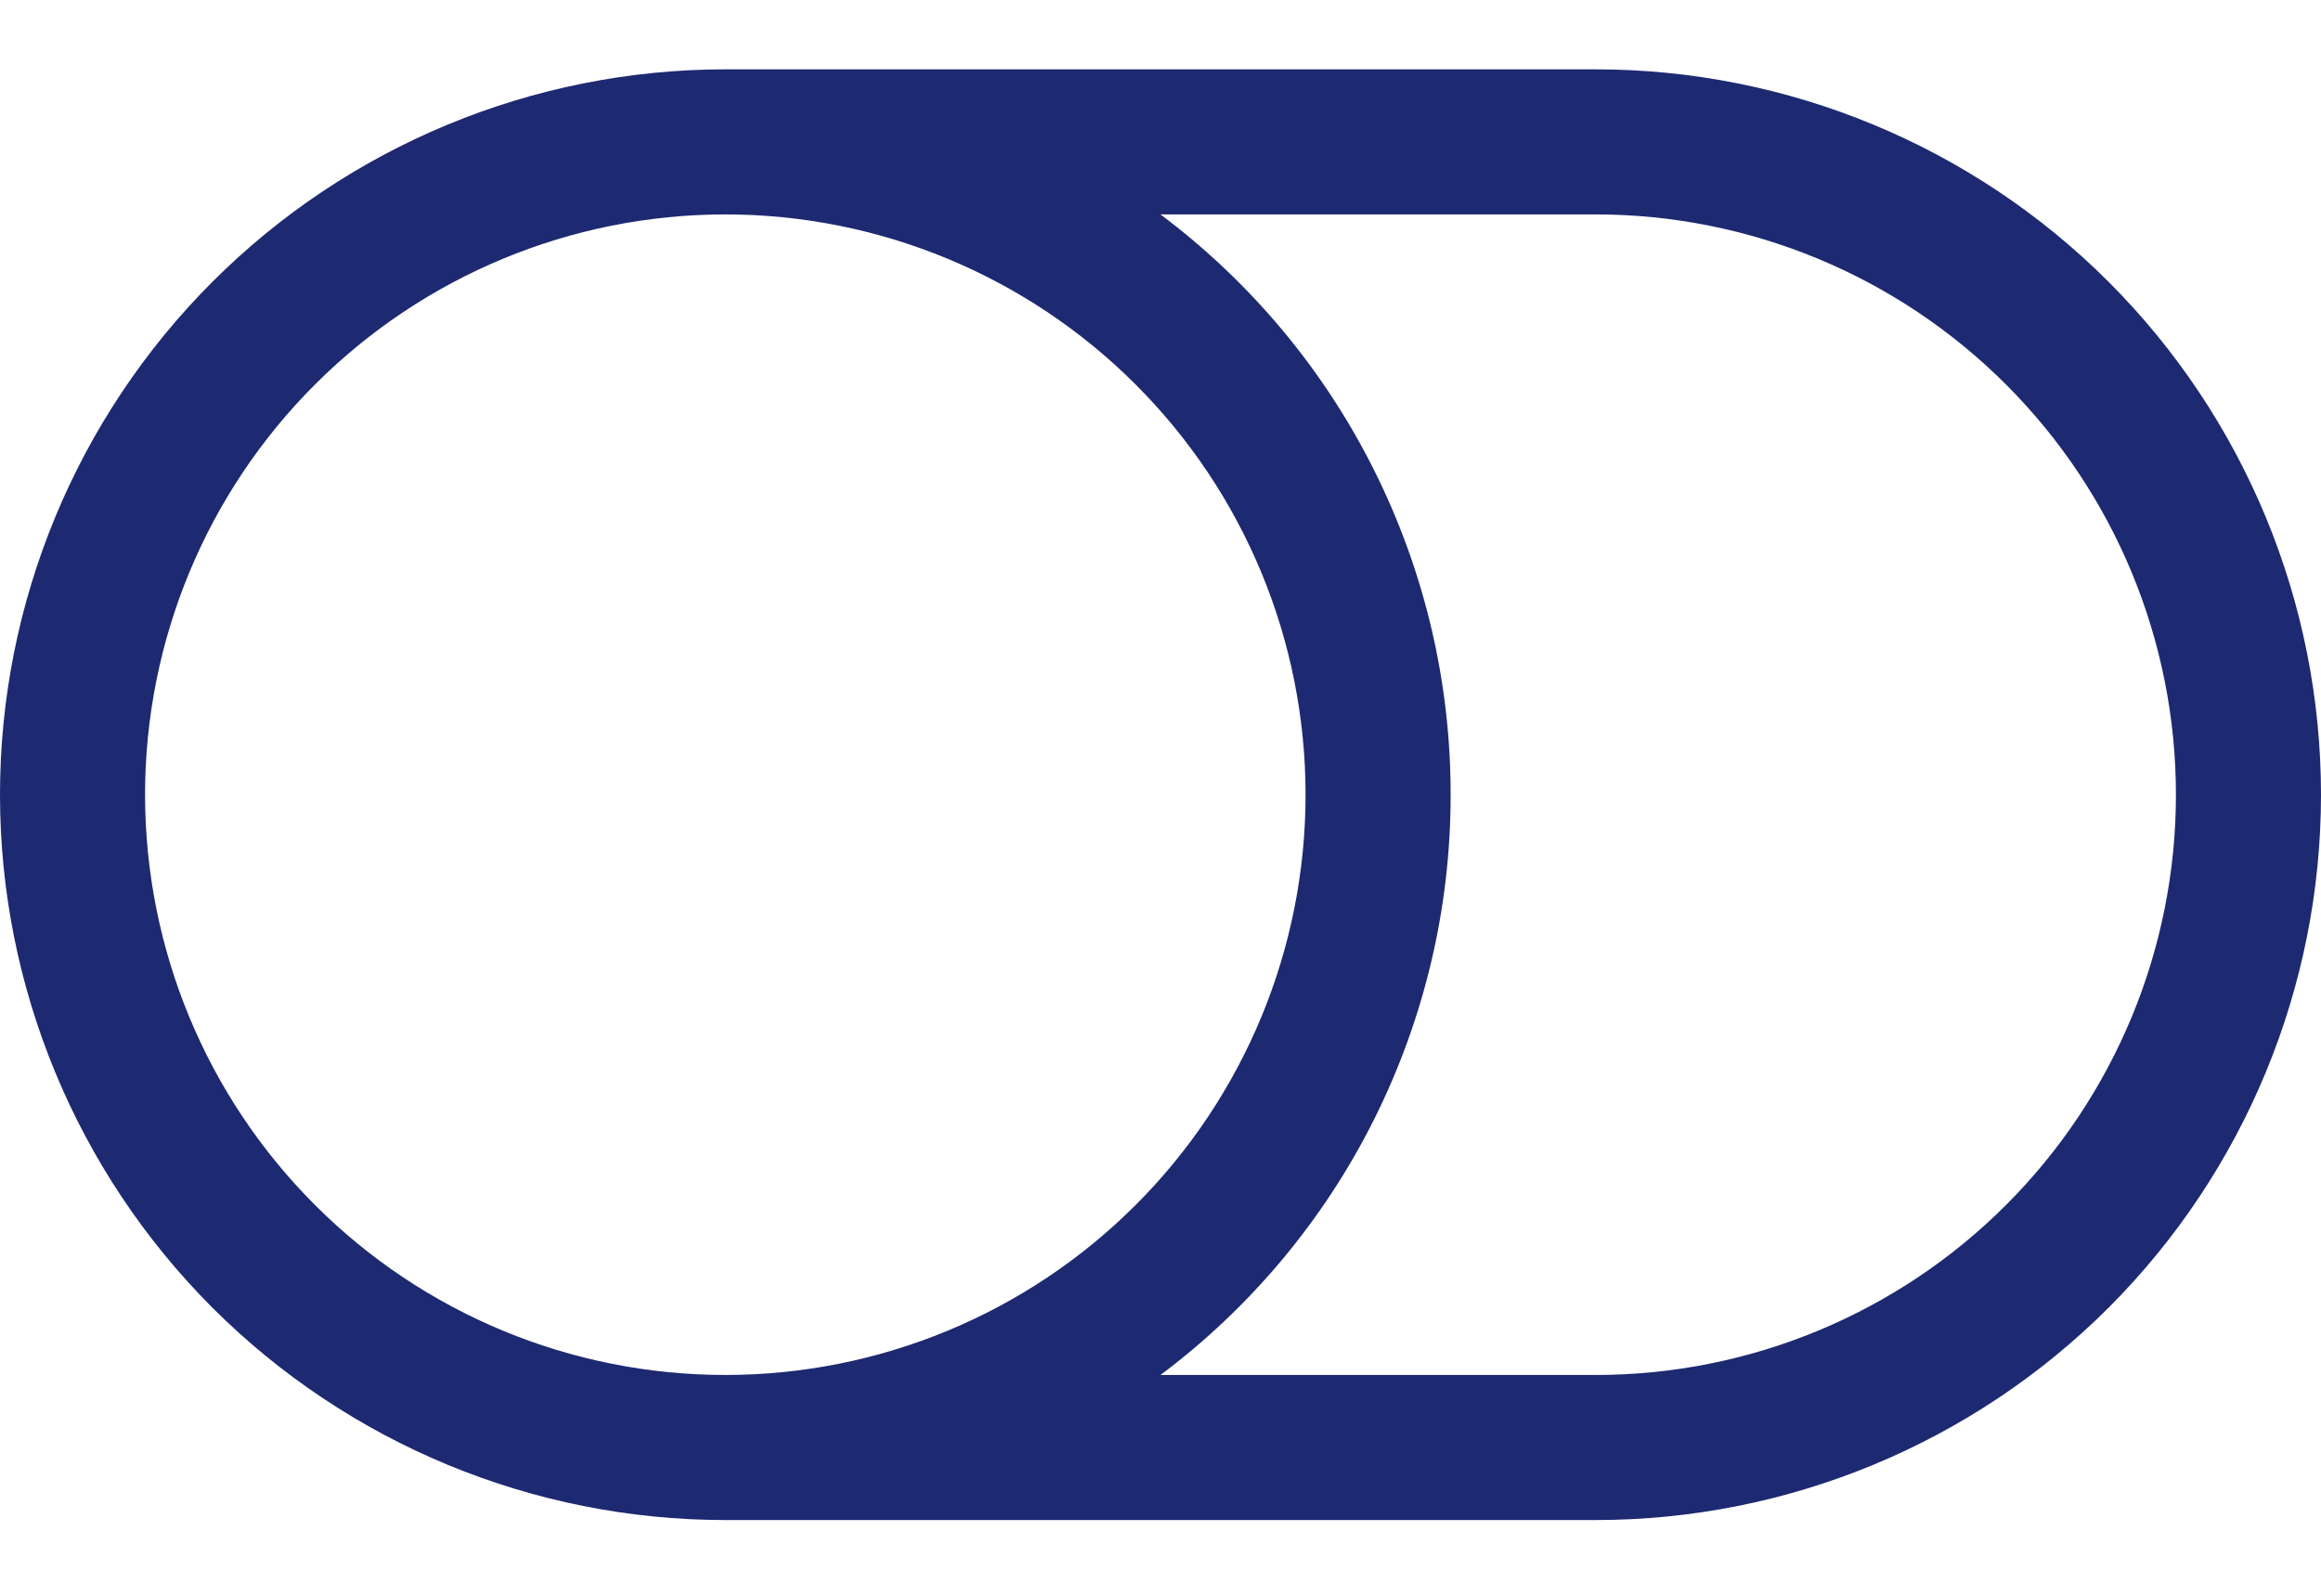 <svg width="16" height="11" viewBox="0 0 16 11" fill="none" xmlns="http://www.w3.org/2000/svg">
<path d="M11 1.478C12.061 1.478 13.078 1.9 13.828 2.65C14.579 3.4 15 4.417 15 5.478C15 6.539 14.579 7.557 13.828 8.307C13.078 9.057 12.061 9.478 11 9.478H8C8.621 9.013 9.126 8.409 9.473 7.715C9.82 7.02 10.001 6.255 10 5.478C10.001 4.702 9.82 3.936 9.473 3.242C9.126 2.547 8.621 1.944 8 1.478H11ZM5 9.478C3.939 9.478 2.922 9.057 2.172 8.307C1.421 7.557 1 6.539 1 5.478C1 4.417 1.421 3.4 2.172 2.65C2.922 1.9 3.939 1.478 5 1.478C6.061 1.478 7.078 1.9 7.828 2.65C8.579 3.4 9 4.417 9 5.478C9 6.539 8.579 7.557 7.828 8.307C7.078 9.057 6.061 9.478 5 9.478ZM0 5.478C0 6.804 0.527 8.076 1.464 9.014C2.402 9.951 3.674 10.478 5 10.478H11C12.326 10.478 13.598 9.951 14.536 9.014C15.473 8.076 16 6.804 16 5.478C16 4.152 15.473 2.88 14.536 1.943C13.598 1.005 12.326 0.478 11 0.478H5C3.674 0.478 2.402 1.005 1.464 1.943C0.527 2.88 0 4.152 0 5.478H0Z" fill="#1D2971"/>
</svg>
